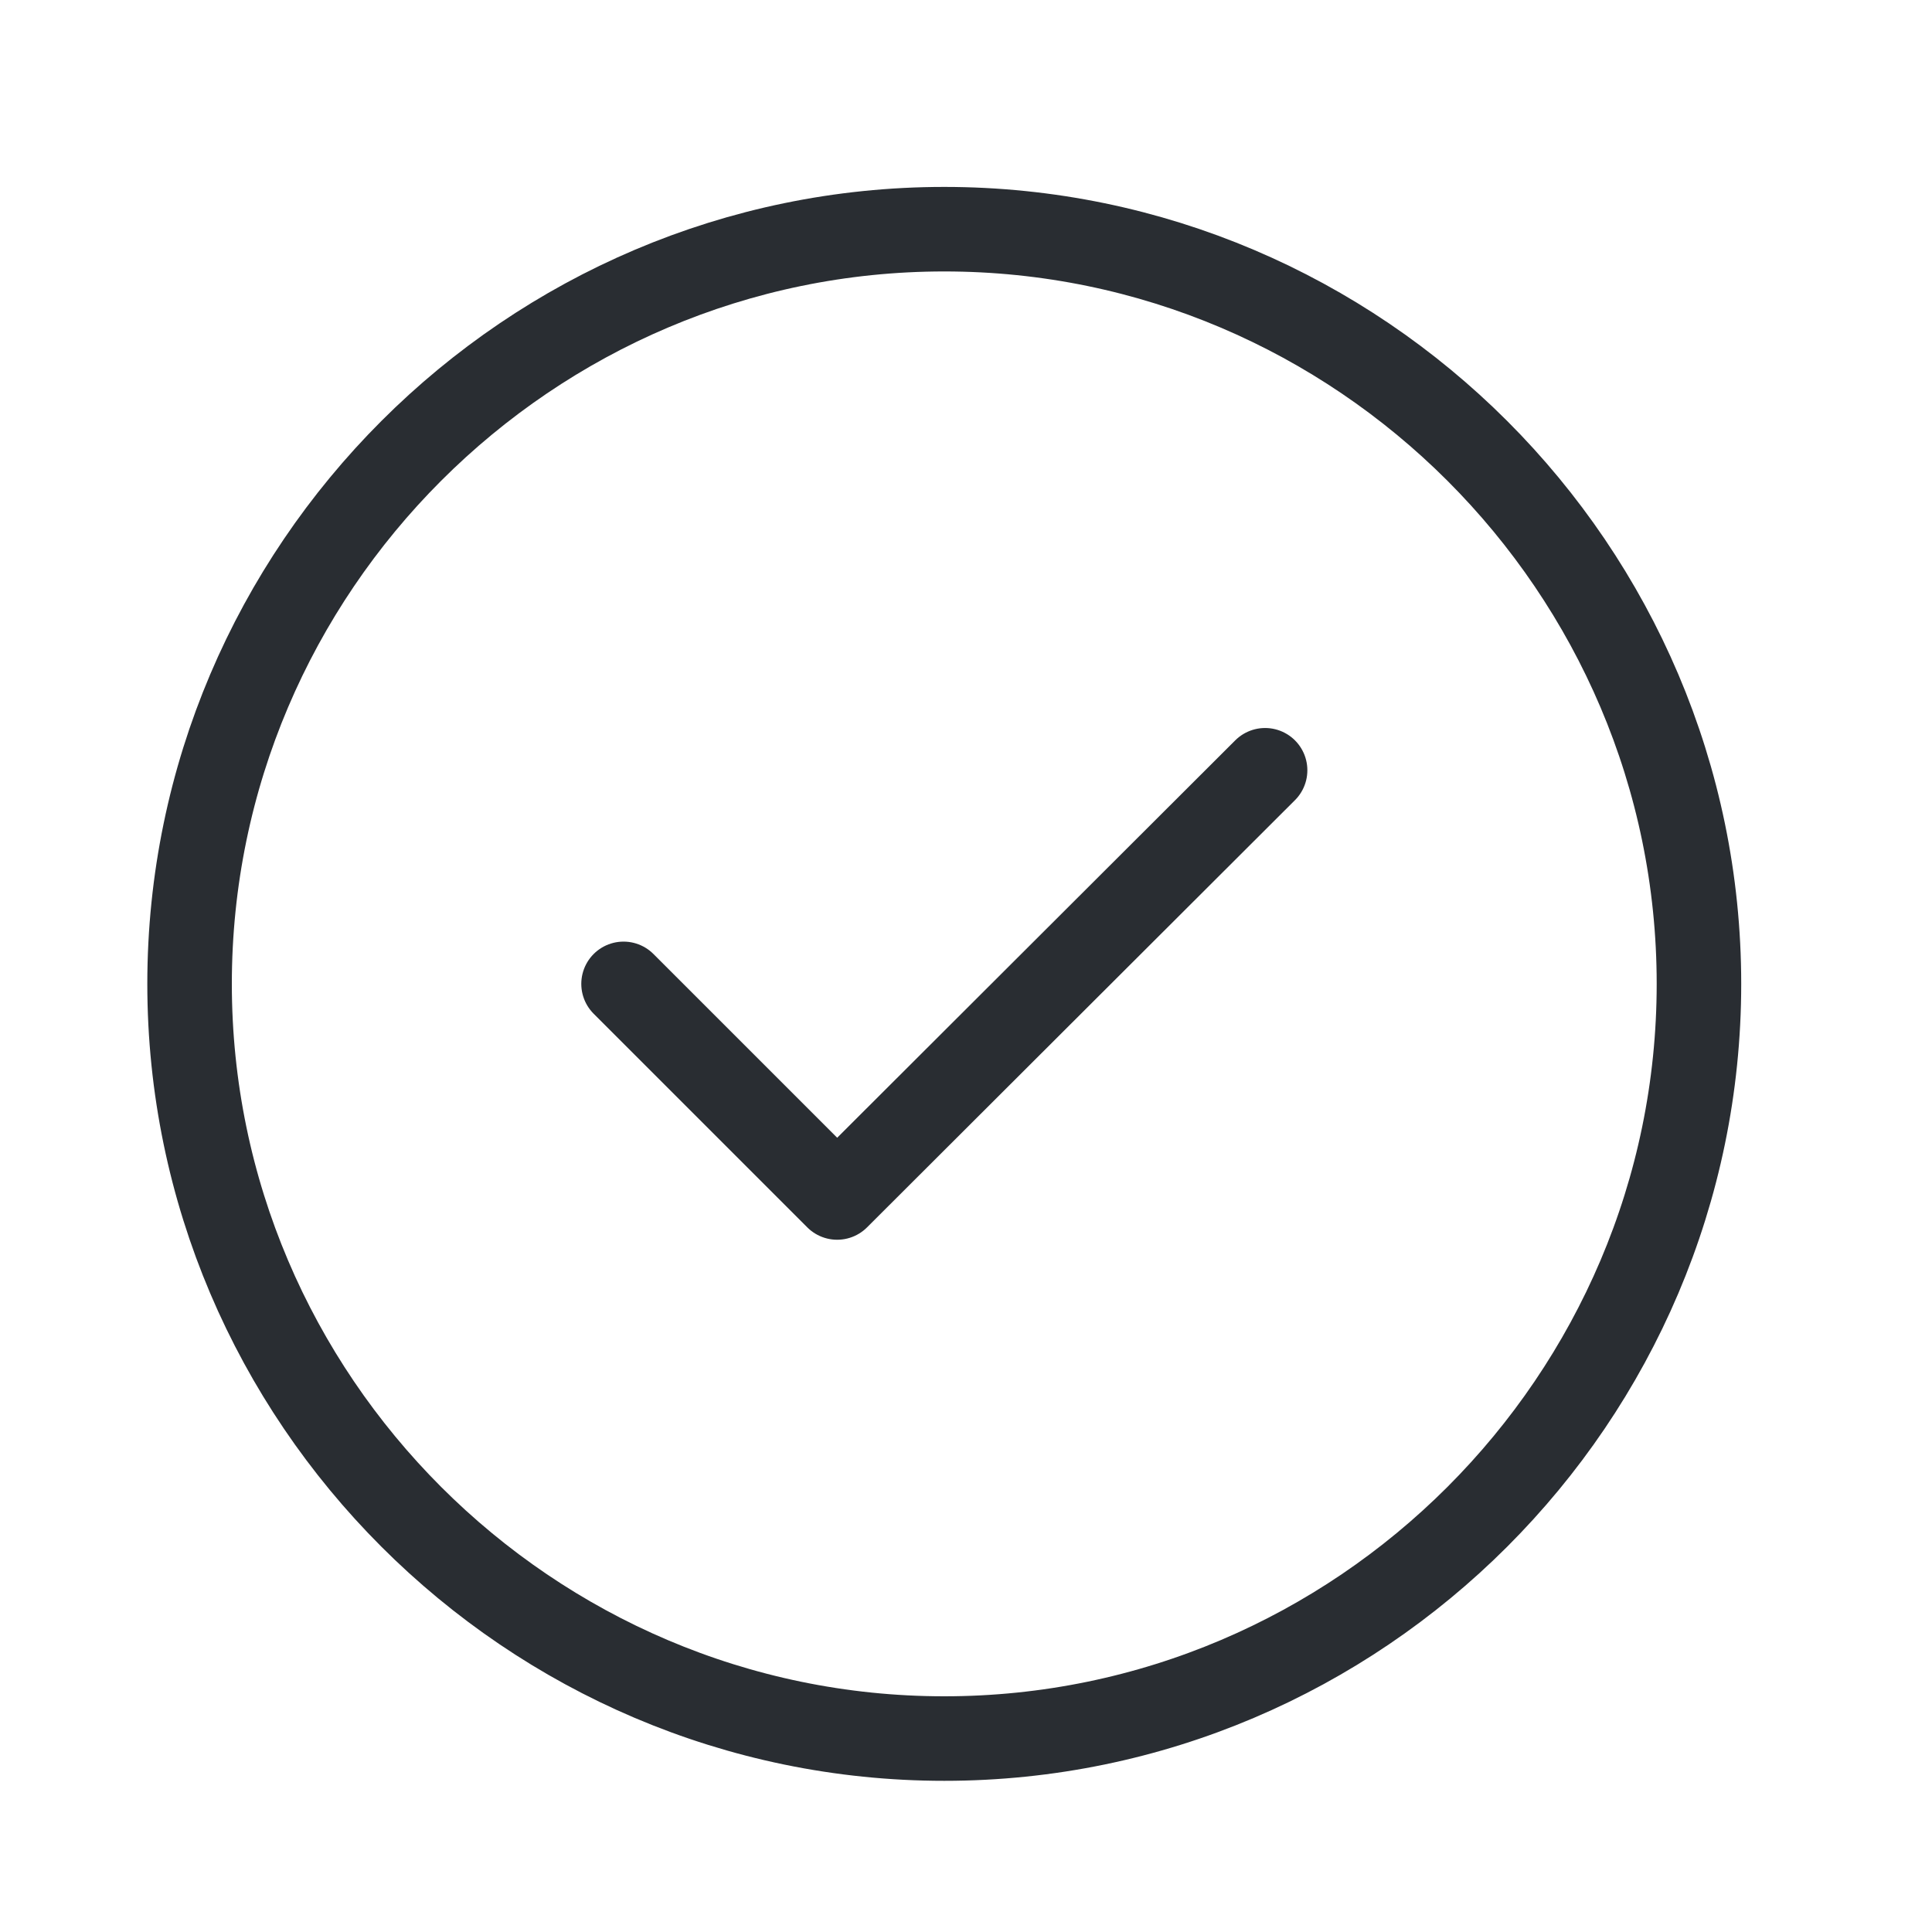 <svg width="16" height="16" viewBox="0 0 16 16" fill="none" xmlns="http://www.w3.org/2000/svg">
<path d="M7.82 14.398C11.258 14.398 14.07 11.585 14.07 8.148C14.07 4.71 11.258 1.898 7.82 1.898C4.383 1.898 1.57 4.71 1.57 8.148C1.57 11.585 4.383 14.398 7.82 14.398Z" stroke="#292D32" stroke-width="0.7" stroke-linecap="round" stroke-linejoin="round"/>
<path d="M5.164 8.148L6.933 9.917L10.477 6.379" stroke="#292D32" stroke-width="0.7" stroke-linecap="round" stroke-linejoin="round"/>
</svg>
